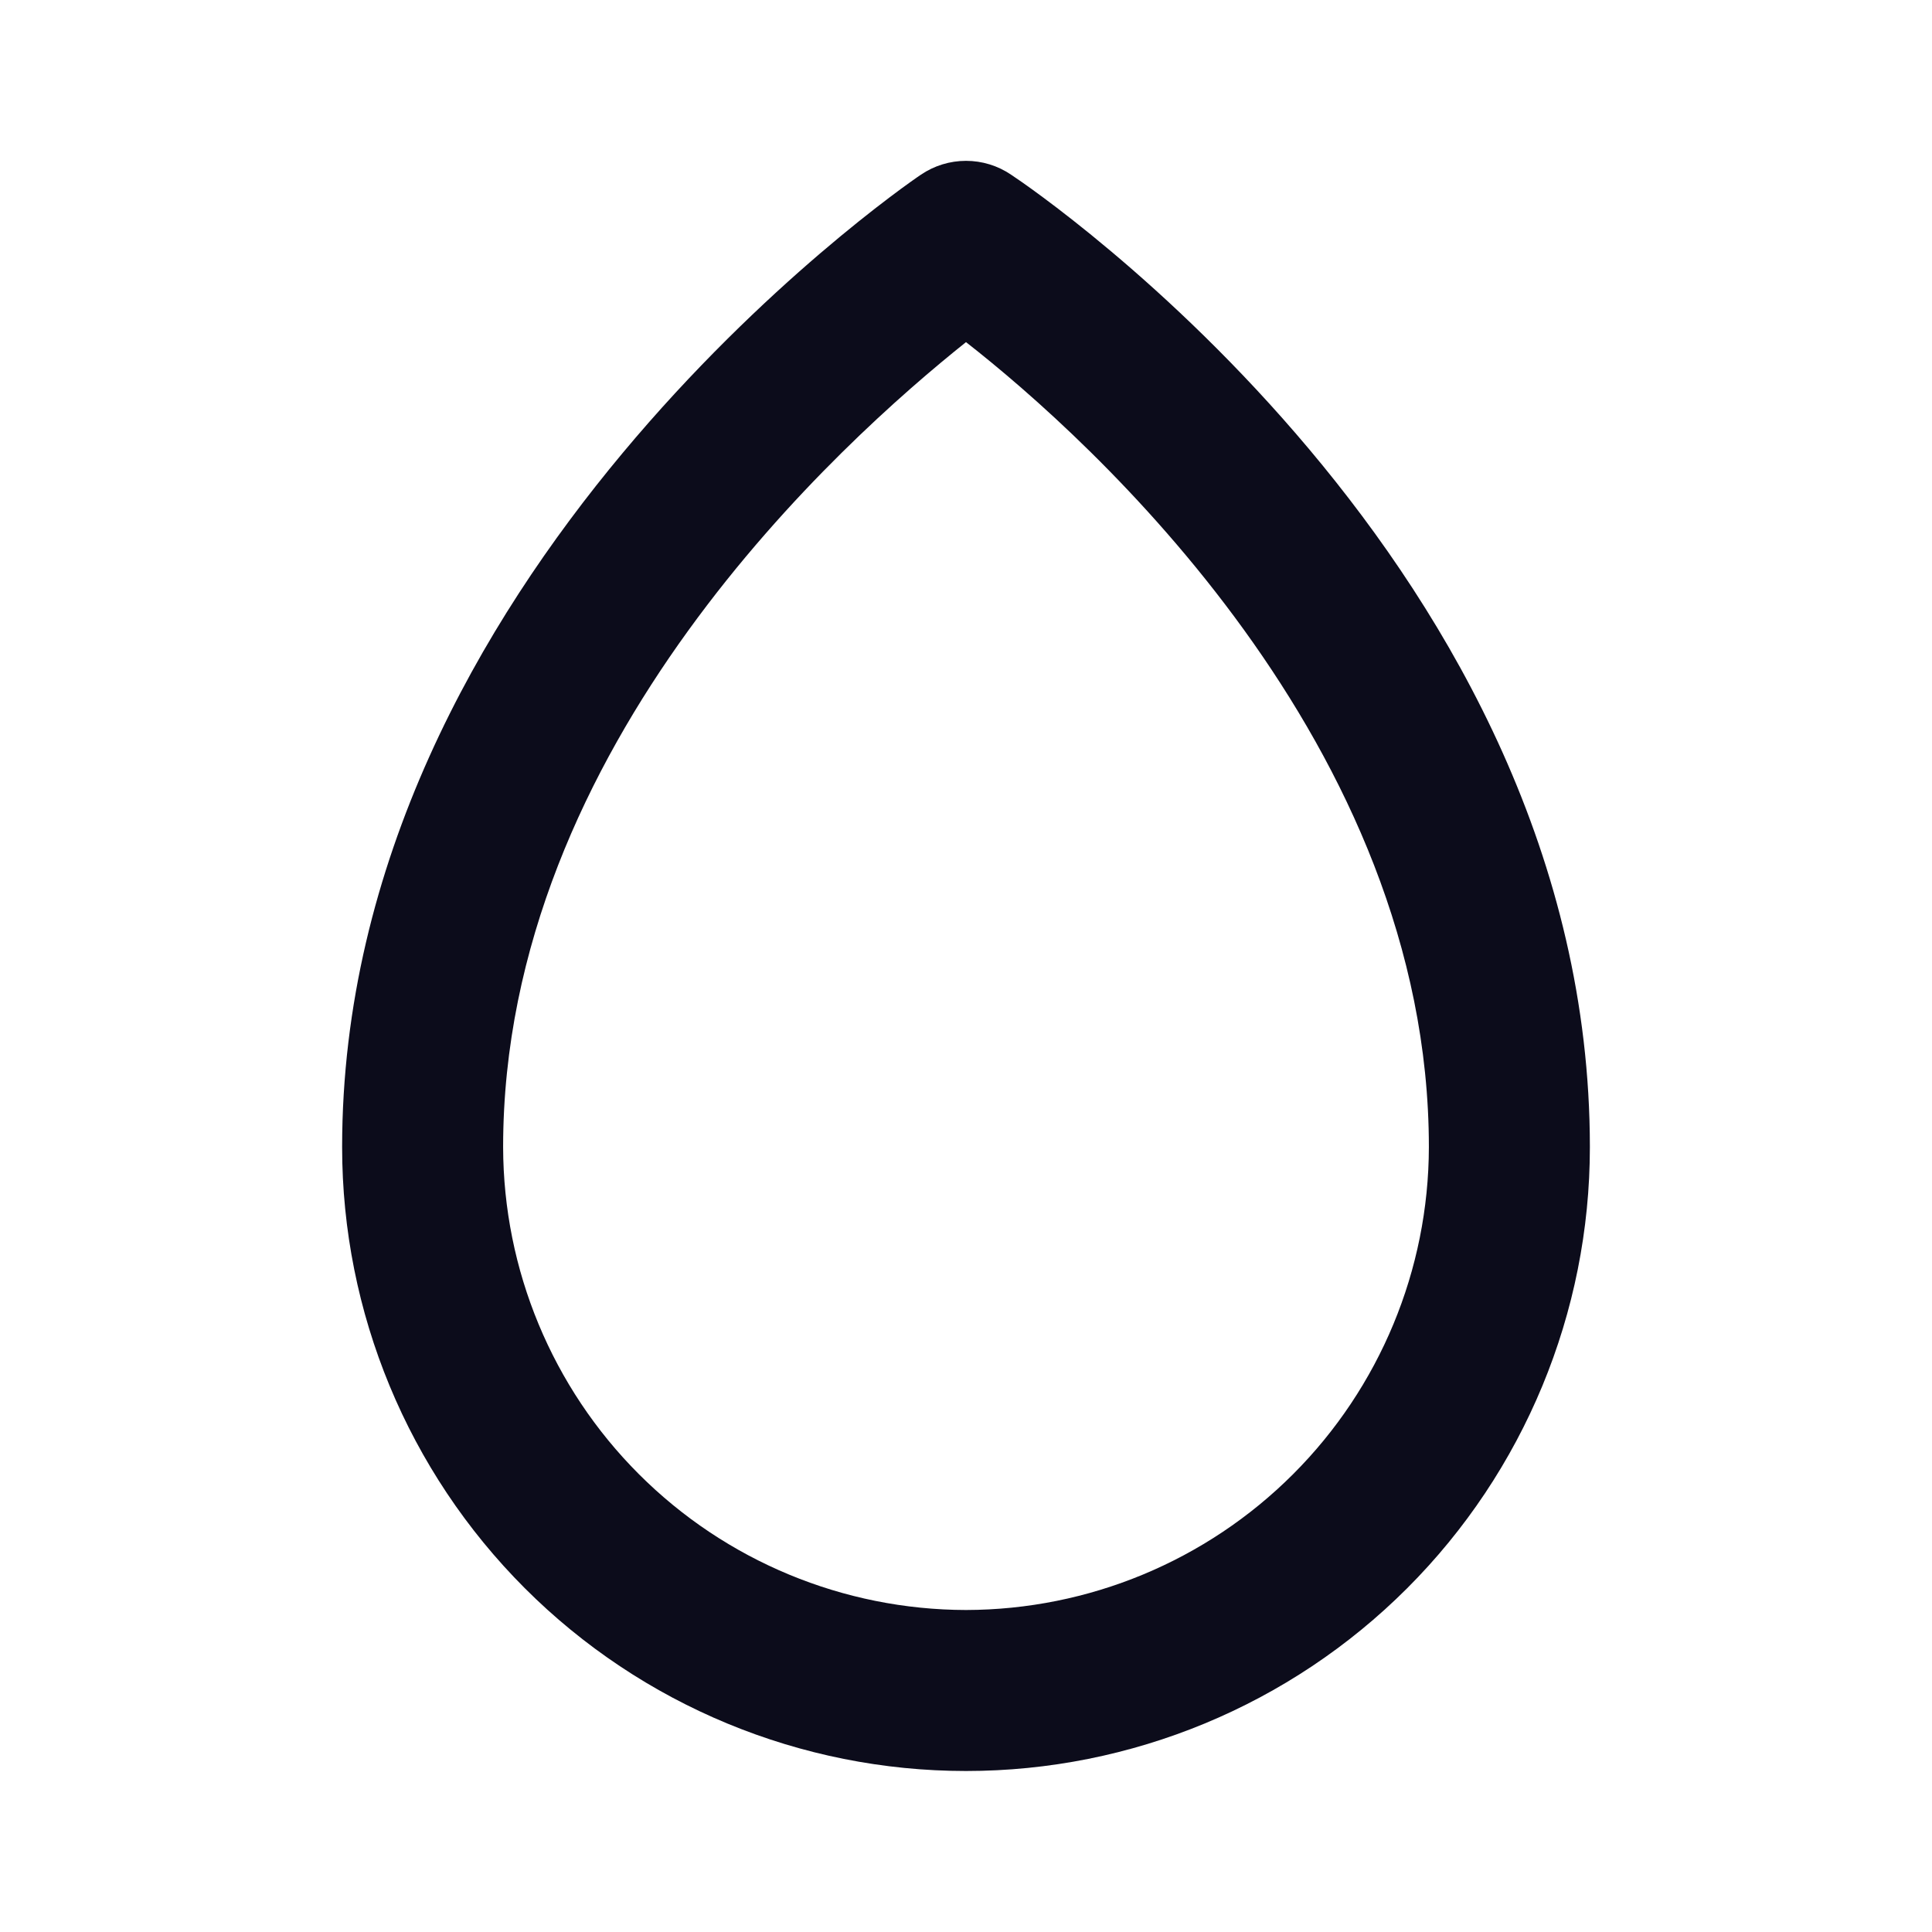 <svg width="24" height="24" viewBox="0 0 24 24" fill="none" xmlns="http://www.w3.org/2000/svg">
<path d="M12.56 2.17C12.395 2.058 12.2 1.998 12 1.998C11.8 1.998 11.605 2.058 11.44 2.17C11.14 2.37 4.25 7.17 4.25 14.25C4.25 16.305 5.067 18.277 6.52 19.73C7.973 21.183 9.945 22 12 22C14.055 22 16.027 21.183 17.48 19.73C18.933 18.277 19.75 16.305 19.75 14.25C19.75 7.05 12.85 2.36 12.56 2.17ZM12 20C10.476 19.997 9.015 19.391 7.937 18.313C6.859 17.235 6.253 15.774 6.25 14.25C6.25 9.25 10.46 5.48 12 4.25C13.55 5.46 17.75 9.25 17.75 14.25C17.747 15.774 17.141 17.235 16.063 18.313C14.985 19.391 13.524 19.997 12 20Z" fill="#0C0C1B"/>
</svg>
